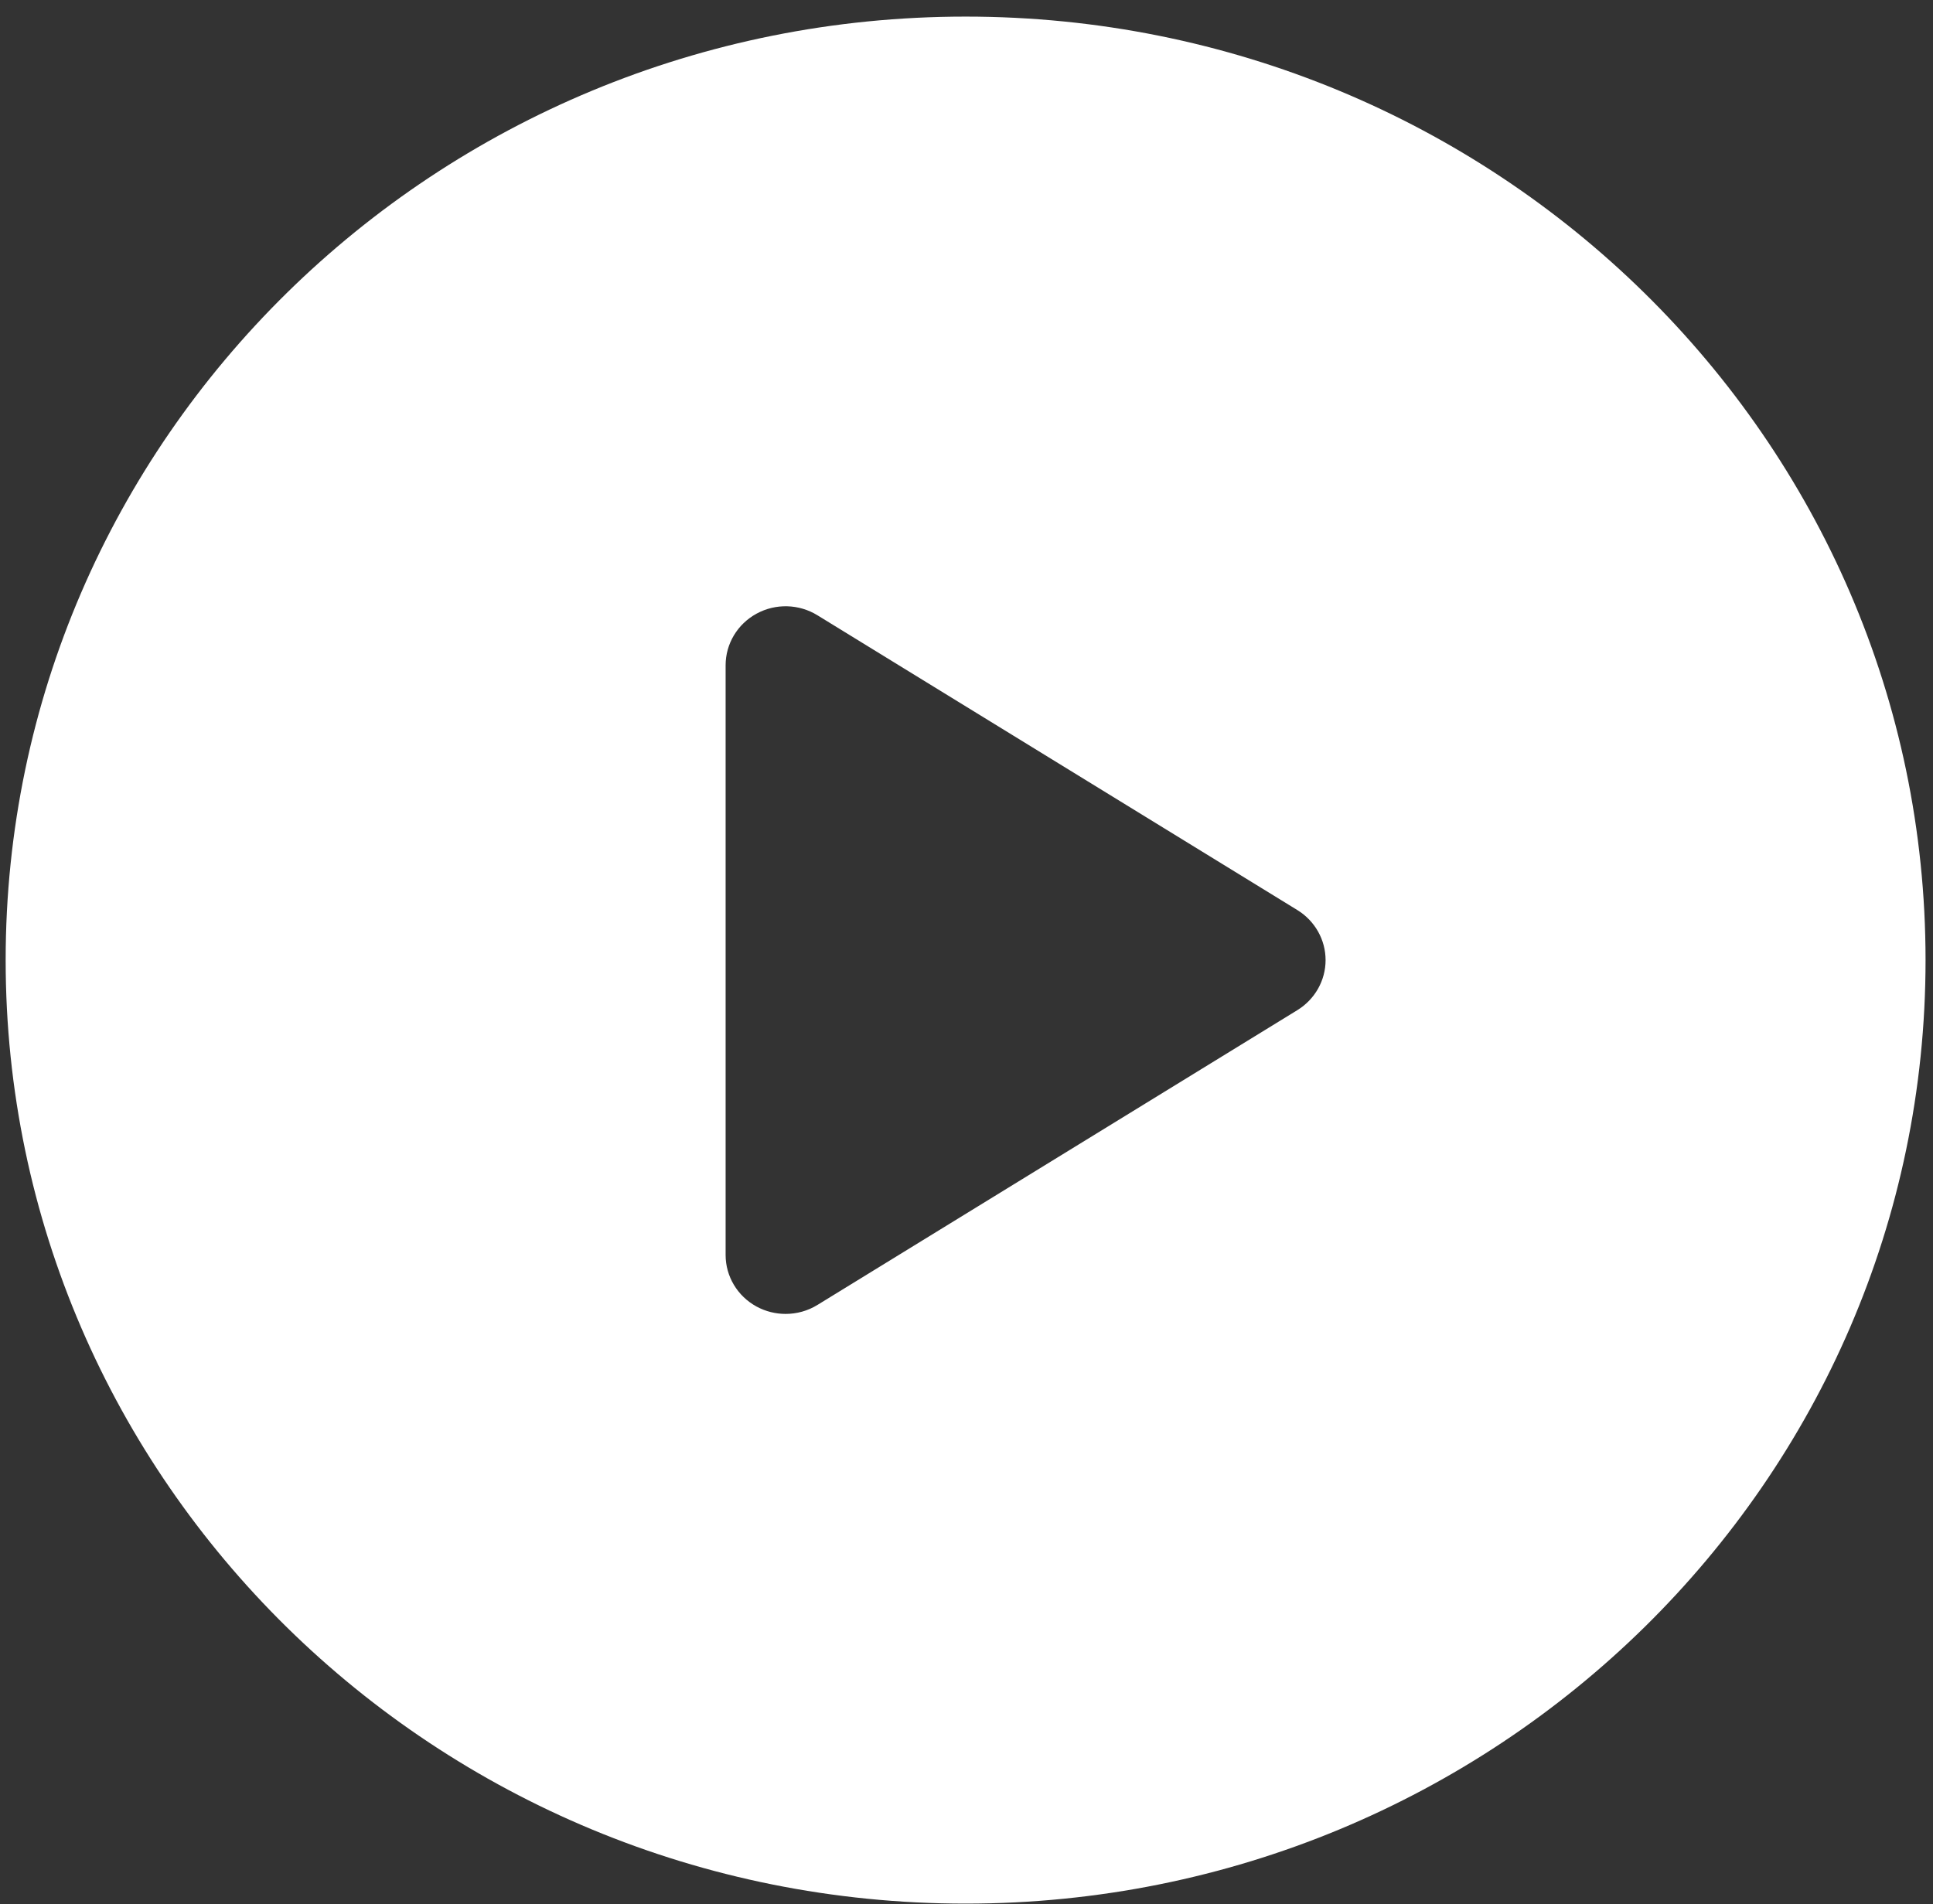 <svg width="68" height="67" viewBox="0 0 68 67" fill="none" xmlns="http://www.w3.org/2000/svg">
<rect x="0" y="0" width="68" height="67" fill="#333333" stroke="none"/>
<path d="M33.968 0.584C15.319 0.584 0.199 15.447 0.199 33.782C0.199 52.117 15.319 66.98 33.968 66.98C52.618 66.98 67.738 52.117 67.738 33.782C67.738 15.447 52.618 0.584 33.968 0.584ZM45.64 35.542L28.755 45.916C28.414 46.126 28.025 46.231 27.637 46.231C27.285 46.231 26.932 46.145 26.613 45.971C25.942 45.605 25.526 44.911 25.526 44.157V23.408C25.526 22.653 25.942 21.959 26.613 21.593C27.284 21.225 28.105 21.248 28.755 21.648L45.64 32.022C46.257 32.402 46.632 33.067 46.632 33.782C46.632 34.497 46.257 35.162 45.64 35.542Z" fill="white"/>
</svg>
